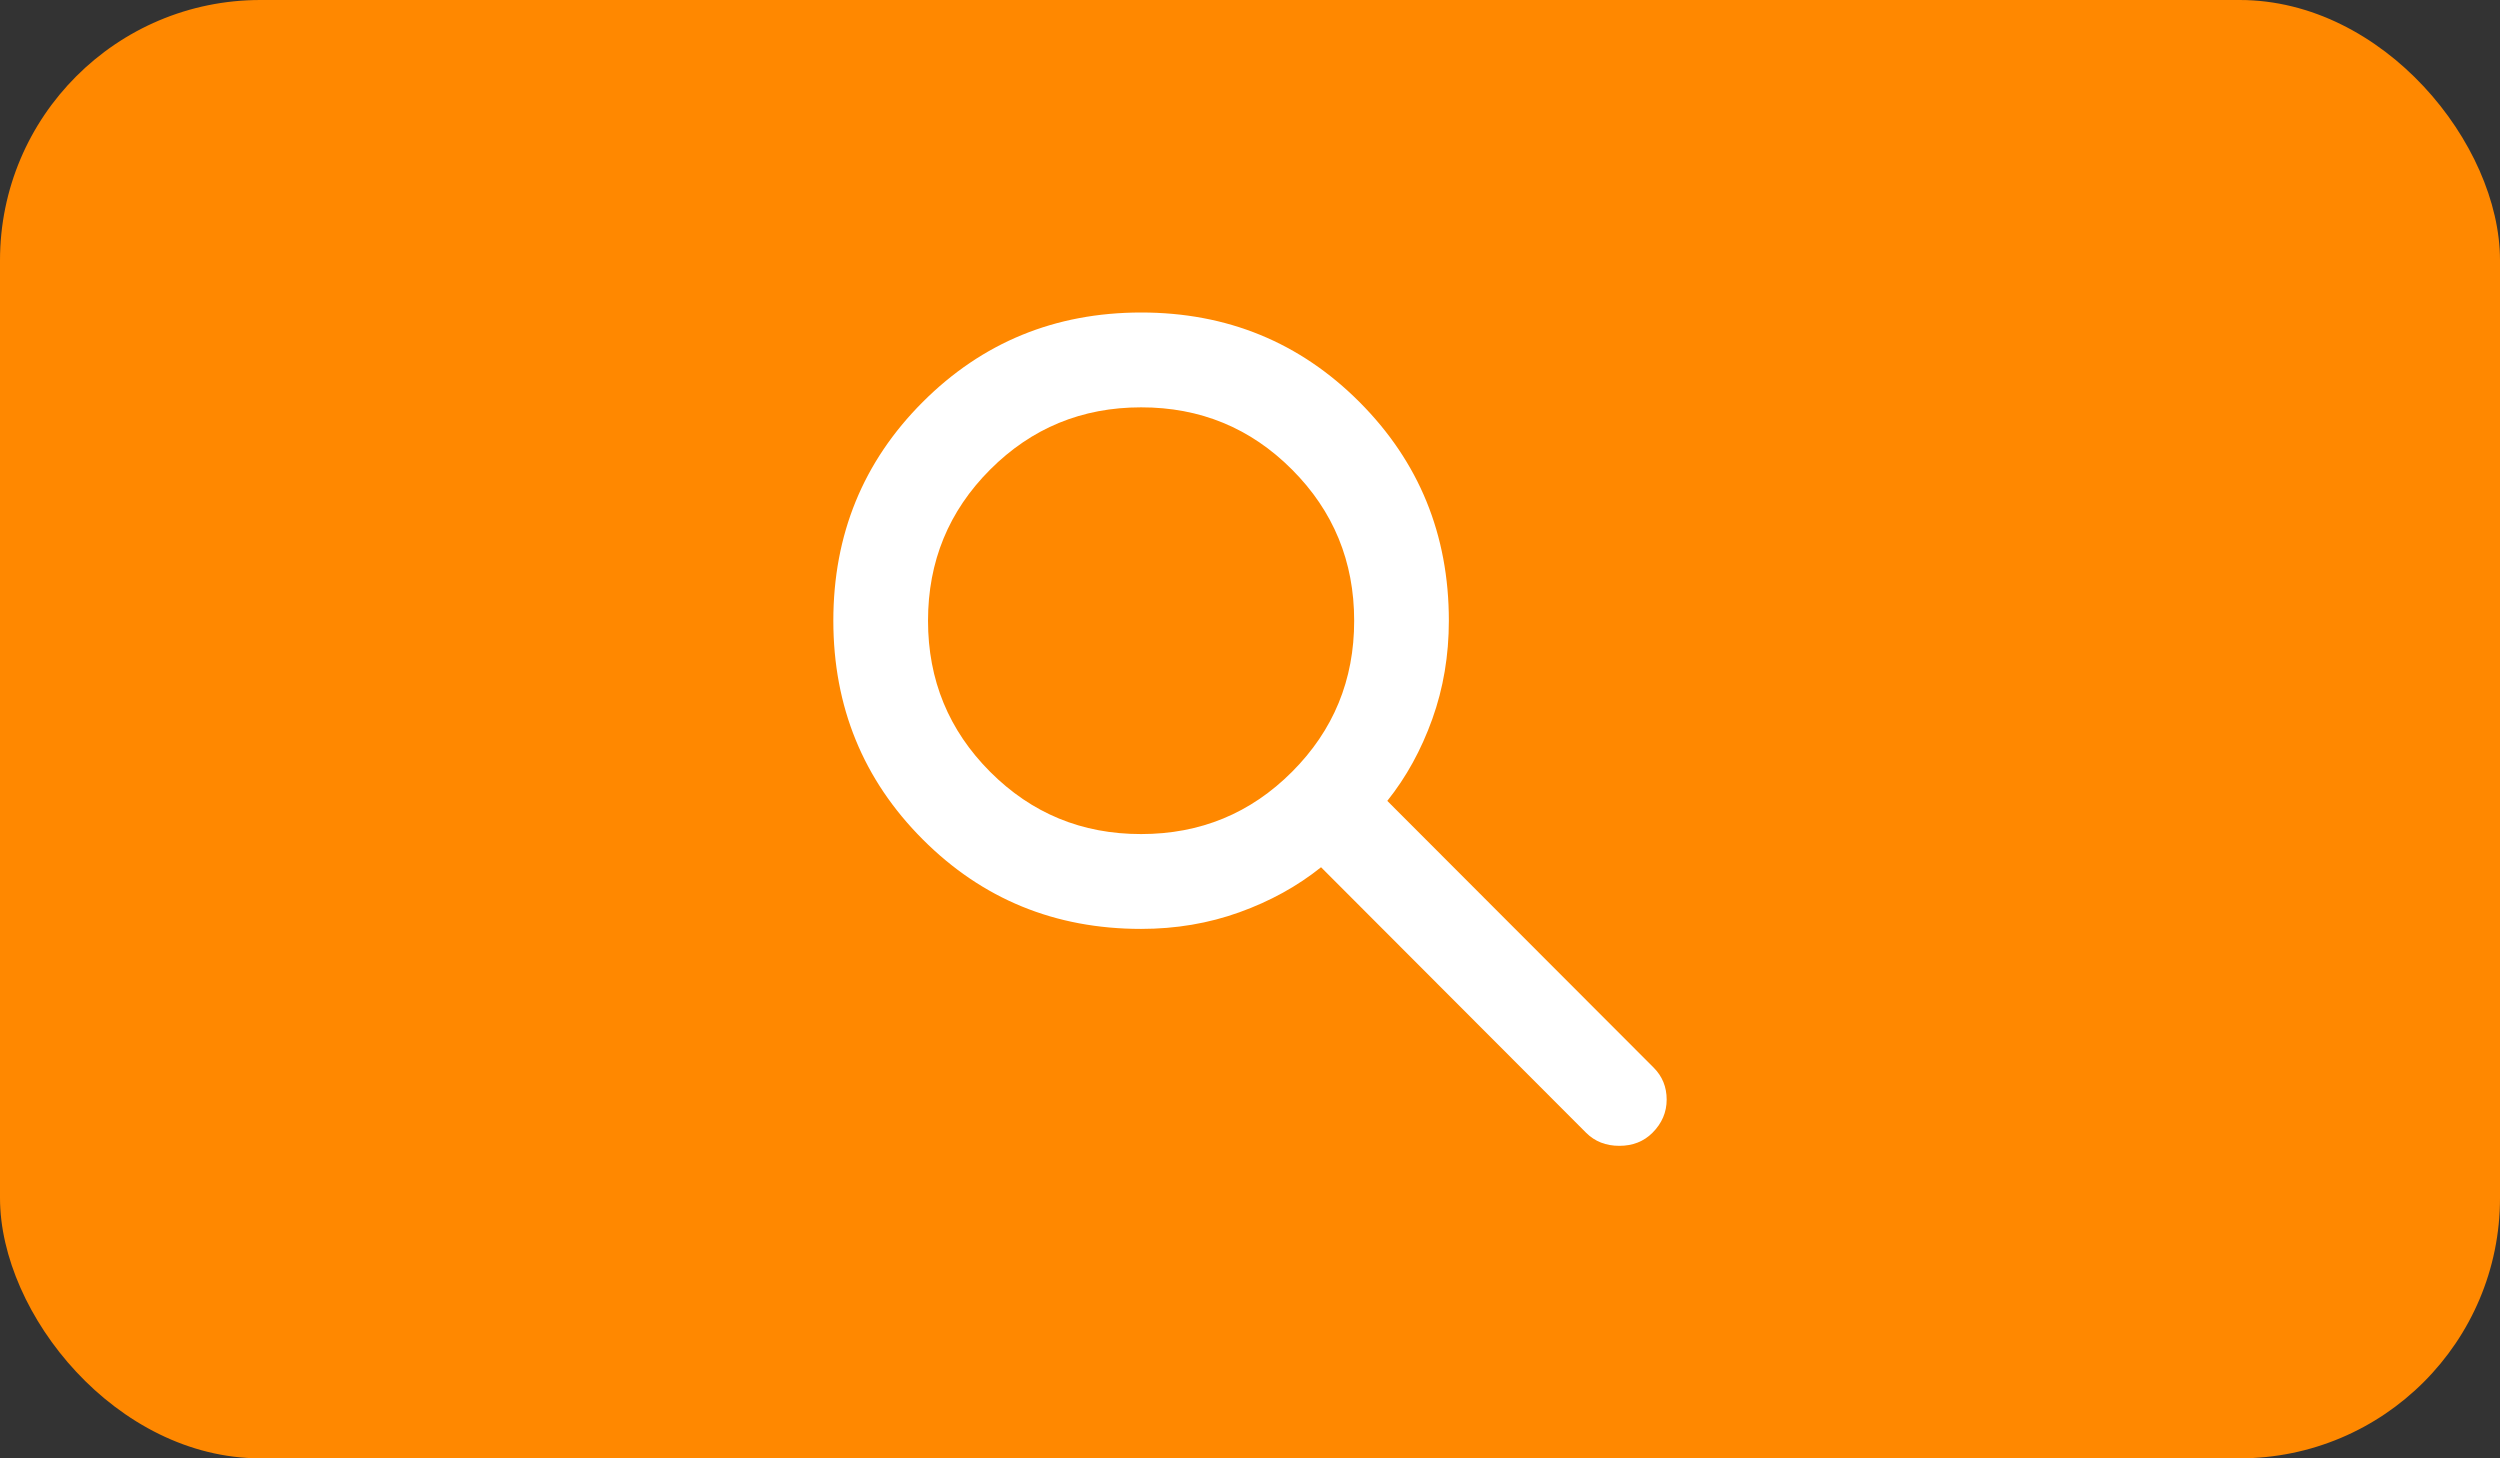 <svg width="48" height="28" viewBox="0 0 48 28" fill="none" xmlns="http://www.w3.org/2000/svg">
<rect x="0" y="0" width="48" height="28" fill="#333333" stroke="none"/>
<rect width="48" height="28" rx="5" fill="#FF8800"/>
<path d="M30.454 21.75L25.364 16.651C24.909 17.016 24.386 17.304 23.796 17.516C23.204 17.729 22.576 17.835 21.909 17.835C20.258 17.835 18.86 17.262 17.716 16.116C16.573 14.97 16.001 13.571 16 11.918C16 10.264 16.572 8.864 17.716 7.719C18.861 6.574 20.258 6.001 21.909 6C23.561 6 24.958 6.573 26.102 7.719C27.245 8.865 27.818 10.264 27.818 11.918C27.818 12.585 27.712 13.215 27.5 13.806C27.288 14.398 27 14.922 26.636 15.377L31.75 20.498C31.917 20.665 32 20.87 32 21.112C32 21.355 31.909 21.568 31.727 21.75C31.561 21.916 31.349 22 31.091 22C30.833 22 30.621 21.916 30.454 21.75ZM21.909 16.014C23.046 16.014 24.012 15.616 24.807 14.819C25.603 14.022 26.001 13.055 26 11.918C26 10.78 25.602 9.812 24.806 9.015C24.011 8.218 23.045 7.82 21.909 7.821C20.773 7.821 19.807 8.219 19.011 9.016C18.215 9.813 17.818 10.78 17.818 11.918C17.818 13.056 18.216 14.023 19.012 14.82C19.808 15.617 20.773 16.015 21.909 16.014Z" fill="white"/>
</svg>
